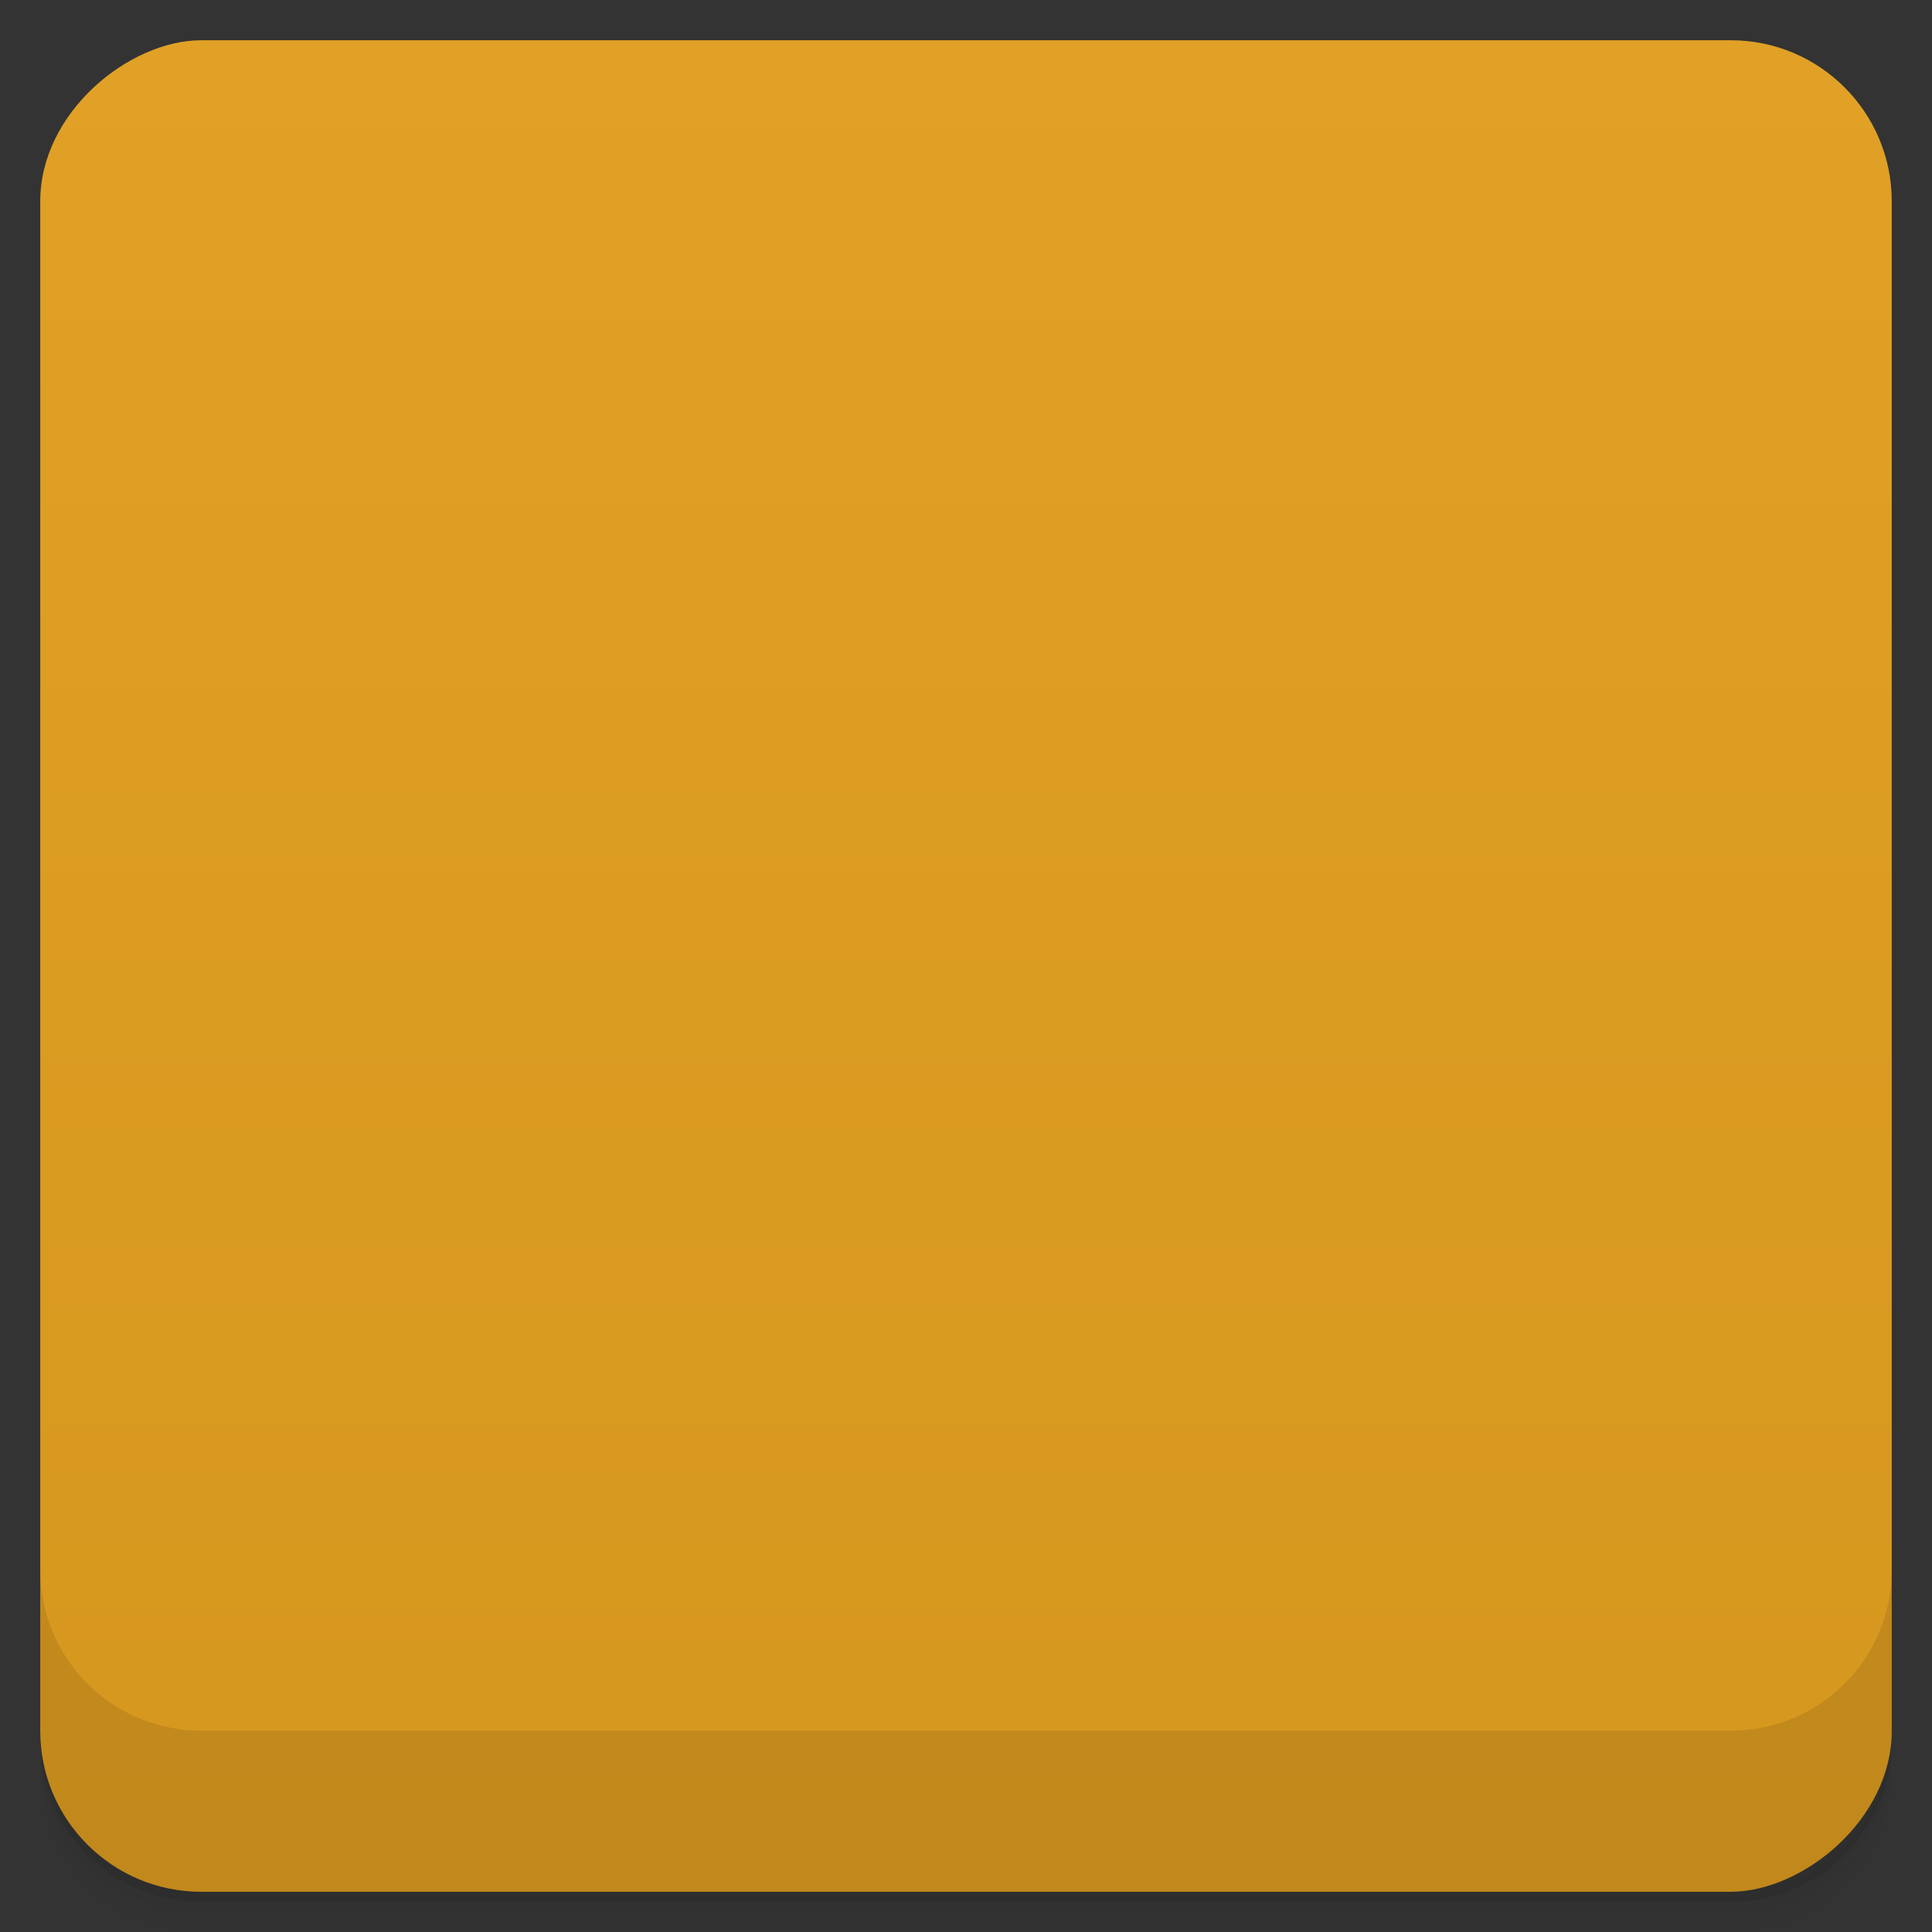 <svg viewBox="0 0 48 48">
  <rect x="0" y="0" width="48" height="48" fill="#333333" stroke="none"/>
  <defs>
    <linearGradient id="a" x1="1" x2="47" gradientUnits="userSpaceOnUse" gradientTransform="translate(-48 .002)">
      <stop stop-color="#d6971e"/>
      <stop offset="1" stop-color="#e1a126"/>
    </linearGradient>
    <clipPath id="b"/>
    <clipPath id="c"/>
  </defs>
  <path d="M1 43v.25c0 2.216 1.784 4 4 4h38c2.216 0 4-1.784 4-4V43c0 2.216-1.784 4-4 4H5c-2.216 0-4-1.784-4-4zm0 .5v.5c0 2.216 1.784 4 4 4h38c2.216 0 4-1.784 4-4v-.5c0 2.216-1.784 4-4 4H5c-2.216 0-4-1.784-4-4z" opacity=".02"/>
  <path d="M1 43.25v.25c0 2.216 1.784 4 4 4h38c2.216 0 4-1.784 4-4v-.25c0 2.216-1.784 4-4 4H5c-2.216 0-4-1.784-4-4z" opacity=".05"/>
  <path d="M1 43v.25c0 2.216 1.784 4 4 4h38c2.216 0 4-1.784 4-4V43c0 2.216-1.784 4-4 4H5c-2.216 0-4-1.784-4-4z" opacity=".1"/>
  <rect width="46" height="46" x="-47" y="1" rx="4" transform="rotate(-90)" fill="url(#a)"/>
  <g opacity=".1" clip-path="url(#b)">
    <path d="M48 48H0s18.551-18.418 24.05-23.902C46.323 46.328 48.003 48 48.003 48M48 0H0s18.738 18.426 24.23 23.91C46.503 1.68 47.996 0 47.996 0m0 0"/>
    <path d="M39 24c0 8.285-6.715 15-15 15S9 32.285 9 24 15.715 9 24 9s15 6.715 15 15m0 0"/>
    <path d="M36.496 23.977c0 6.875-5.574 12.445-12.449 12.445-6.871 0-12.445-5.57-12.445-12.445s5.574-12.445 12.445-12.445c6.875 0 12.449 5.57 12.449 12.445m0 0"/>
    <path d="M16 18c-2-2 8.672-.242 2 0l1.605 13.508L18 33c1.656-.004 3.34.031 5 0-.449-1.078-.902-1.434-1-2l2-5 1.352 5.66-.188 1.215c1.813-.012 3.277.133 4.836.125-.395-.398-.789-1.098-1.133-1.555l2.371-12.859L32 17h-4c.41.145.699.699 1 1l-3 11c-1.082-4.379-2.047-10.988-2-12l-2.188 10.871-2.082-9.184c-.188-.746 1.27-2.688.27-.688m-4 0"/>
    <path d="M15 17l3 1 2.75 13.727L18 33l1-2-3-12m-1-2"/>
    <path d="M20.699 31.699h.801L23 33h-5m3.5-1.301L22 27l-2-8 1-2-3 1 2.699 13.699m.801 0"/>
    <path d="M24 17l-2 10-.5 4.699 2.801-10.922M24 17"/>
    <path d="M24 17l2 10 .5 4.699L23.996 21M24 17"/>
    <path d="M23 33l-1.5-1.301L24 21v5l-1.301 5.699M33 17l-3 1-2.699 13.699L30 33l-1-2 3-12m-4.699 12.699H26.5L25 33h5m-2.699-1.301"/>
    <path d="M26.5 31.699L26 27l2-8-1-2 3 1-2.699 13.699M25 33l1.5-1.301L24 21v5l1.301 5.699M18 18l3-1h-6m3 1"/>
    <path d="M30 18l-3-1h6m-3 1"/>
  </g>
  <g clip-path="url(#c)">
    <path d="M48 47H0s18.551-18.418 24.05-23.902C46.323 45.328 48.003 47 48.003 47m0 0" fill="#e8c55b"/>
    <path d="M48-1H0s18.738 18.426 24.23 23.91C46.503.68 47.996-1 47.996-1m0 0" fill="#fffaa3"/>
    <path d="M39 23c0 8.285-6.715 15-15 15S9 31.285 9 23 15.715 8 24 8s15 6.715 15 15m0 0" fill="#d5a426"/>
    <path d="M36.496 22.977c0 6.875-5.574 12.445-12.449 12.445-6.871 0-12.445-5.57-12.445-12.445s5.574-12.445 12.445-12.445c6.875 0 12.449 5.57 12.449 12.445m0 0" fill="#2d2d2d"/>
    <path d="M16 17c-2-2 8.672-.242 2 0l1.605 13.508L18 32c1.656-.004 3.34.031 5 0-.449-1.078-.902-1.434-1-2l2-5 1.352 5.66-.188 1.215c1.813-.012 3.277.133 4.836.125-.395-.398-.789-1.098-1.133-1.555l2.371-12.859L32 16h-4c.41.145.699.699 1 1l-3 11c-1.082-4.379-2.047-10.988-2-12l-2.188 10.871-2.082-9.184c-.188-.746 1.27-2.688.27-.688m-4 0" fill="#d5a426"/>
    <path d="M15 16l3 1 2.75 13.727L18 32l1-2-3-12m-1-2" fill="#f9df5b"/>
    <path d="M20.699 30.699h.801L23 32h-5m2.699-1.301" fill="#a54c1b"/>
    <path d="M21.5 30.699L22 26l-2-8 1-2-3 1 2.699 13.699m.801 0" fill="#d59326"/>
    <path d="M24 16l-2 10-.5 4.699 2.801-10.922M24 16" fill="#fae360"/>
    <path d="M24 16l2 10 .5 4.699L23.996 20M24 16" fill="#bf6f1f"/>
    <path d="M23 32l-1.5-1.301L24 20v5l-1.301 5.699M23 32" fill="#d59326"/>
    <path d="M33 16l-3 1-2.699 13.699L30 32l-1-2 3-12m1-2" fill="#b4621f"/>
    <path d="M27.301 30.699H26.5L25 32h5m-2.699-1.301" fill="#a64d1a"/>
    <path d="M26.5 30.699L26 26l2-8-1-2 3 1-2.699 13.699m-.801 0" fill="#f3cf45"/>
    <path d="M25 32l1.5-1.301L24 20v5l1.301 5.699M25 32" fill="#f8d24b"/>
    <path d="M18 17l3-1h-6m3 1" fill="#fffbce"/>
    <path d="M30 17l-3-1h6m-3 1" fill="#fcefa2"/>
  </g>
  <path d="M1 38.998v4c0 2.216 1.784 4 4 4h38c2.216 0 4-1.784 4-4v-4c0 2.216-1.784 4-4 4H5c-2.216 0-4-1.784-4-4z" opacity=".1"/>
</svg>
